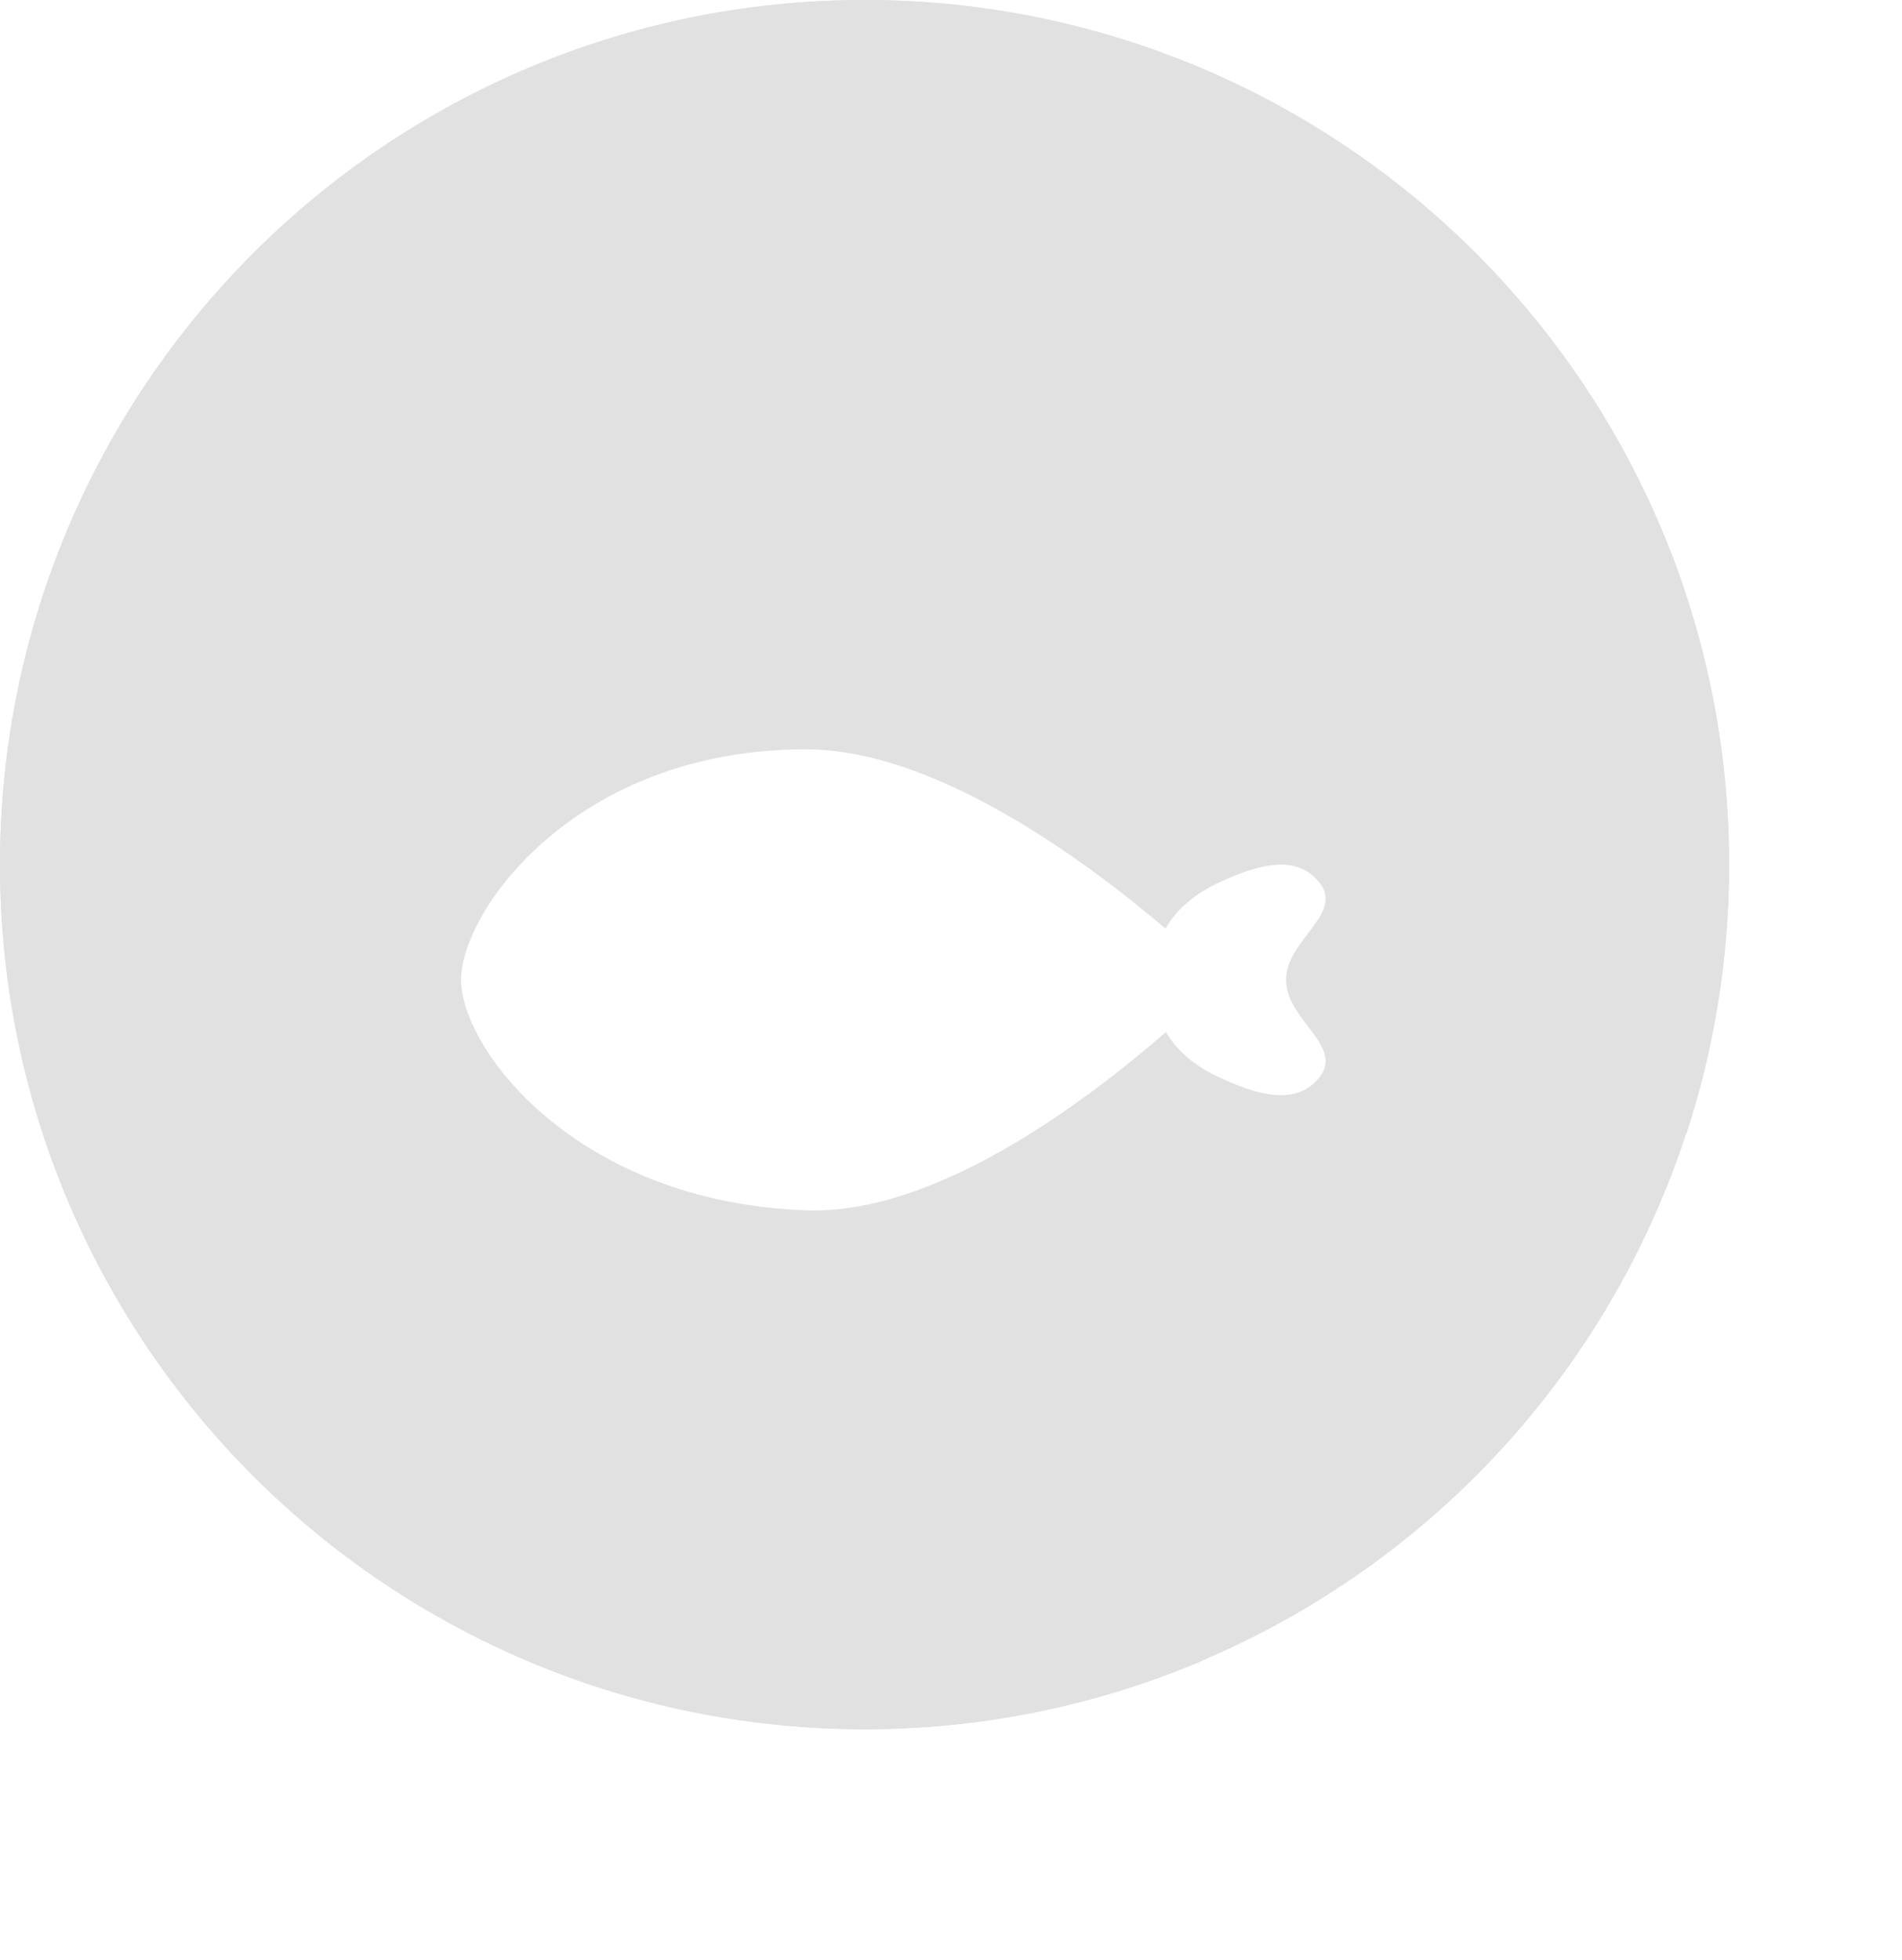 <svg xmlns="http://www.w3.org/2000/svg" width="33" height="34" fill="none"><circle cx="15" cy="15" r="15" fill="#E1E1E1"/><path fill="#E1E1E1" fill-rule="evenodd" d="M29.26 19.67c.48-1.47.74-3.04.74-4.67 0-8.284-6.716-15-15-15S0 6.716 0 15s6.716 15 15 15c2.084 0 4.07-.425 5.873-1.193L9.066 17 20.5 14.5l2.305-1.285z" clip-rule="evenodd"/><g filter="url(#a)"><path fill="#fff" fill-rule="evenodd" d="M14 11c-4-.011-6 2.8-6 3.999s2 3.862 6 3.999c2.231.076 4.83-1.877 6.214-3.081l.016-.014c.195.335.51.597.926.789.612.283 1.319.521 1.734 0 .245-.308.035-.583-.197-.887-.184-.24-.38-.498-.38-.805s.197-.565.38-.805c.232-.304.442-.58.197-.887-.416-.521-1.122-.283-1.734 0-.421.195-.74.461-.934.802l-.02-.017C18.816 12.916 16.226 11.006 14 11" clip-rule="evenodd"/></g><defs><filter id="a" width="23" height="16" x="4" y="9" color-interpolation-filters="sRGB" filterUnits="userSpaceOnUse"><feFlood flood-opacity="0" result="BackgroundImageFix"/><feColorMatrix in="SourceAlpha" result="hardAlpha" values="0 0 0 0 0 0 0 0 0 0 0 0 0 0 0 0 0 0 127 0"/><feOffset dy="2"/><feGaussianBlur stdDeviation="2"/><feComposite in2="hardAlpha" operator="out"/><feColorMatrix values="0 0 0 0 0 0 0 0 0 0 0 0 0 0 0 0 0 0 0.1 0"/><feBlend in2="BackgroundImageFix" result="effect1_dropShadow_105_29646"/><feBlend in="SourceGraphic" in2="effect1_dropShadow_105_29646" result="shape"/></filter></defs></svg>